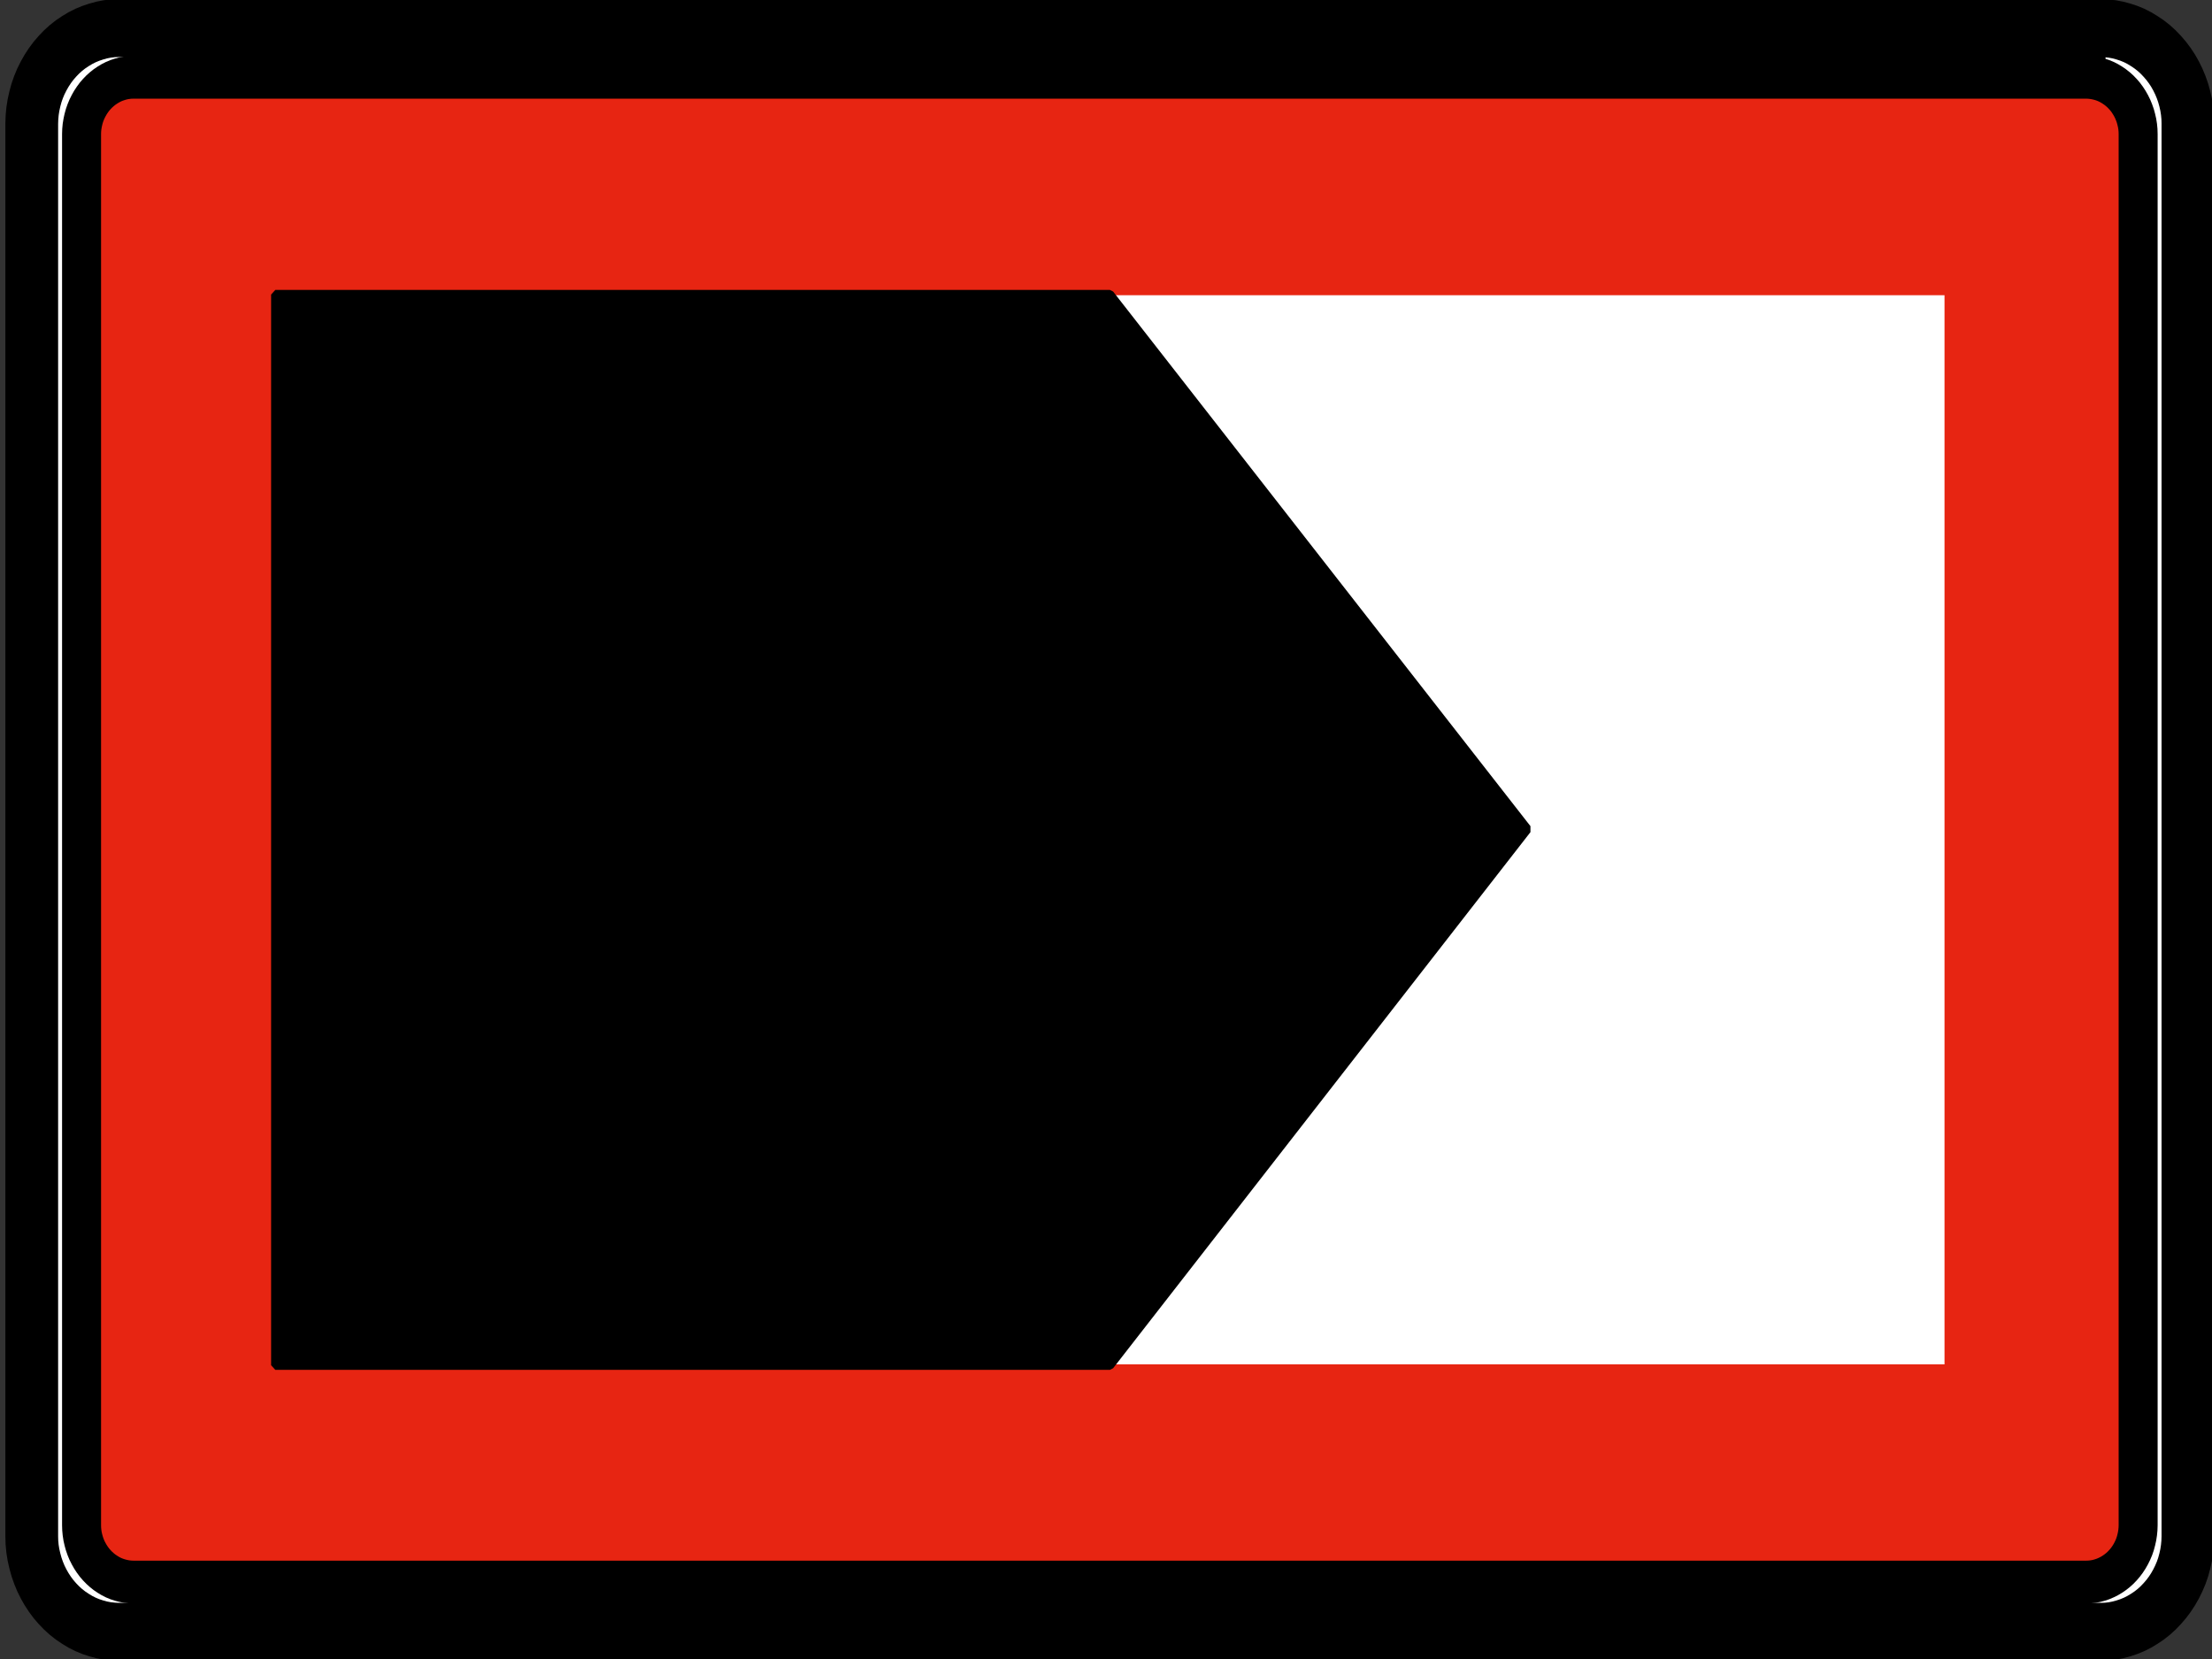 <?xml version="1.0" encoding="UTF-8" standalone="no"?>
<!-- Created with Inkscape (http://www.inkscape.org/) -->
<svg id="svg2" xmlns:rdf="http://www.w3.org/1999/02/22-rdf-syntax-ns#" xmlns="http://www.w3.org/2000/svg" height="60" width="80" version="1.1" xmlns:cc="http://creativecommons.org/ns#" xmlns:dc="http://purl.org/dc/elements/1.1/">
 <rect width="100%" height="100%" fill="#333333" stroke="none"/>
 <g id="layer43" transform="translate(0,-60)">
  <g id="layer1-1" transform="matrix(-.979 0 0 -.972 515.47 485.2)">
   <g id="g3069" transform="matrix(1.124 0 0 1.243 -60.414 -98.89)">
    <g id="g7904" transform="matrix(0 1.25 1.25 0 453.16 430.6)" stroke="#000" fill="#fff">
     <path id="path7906" stroke-linejoin="bevel" d="m0 0v52.093 0.009c-0.001 0.098-0.008 0.196-0.021 0.293s-0.033 0.193-0.059 0.288c-0.025 0.095-0.057 0.188-0.095 0.278s-0.082 0.178-0.132 0.262c-0.049 0.085-0.103 0.167-0.163 0.245-0.06 0.077-0.124 0.151-0.194 0.22-0.069 0.07-0.143 0.135-0.22 0.194-0.078 0.06-0.16 0.115-0.245 0.163-0.084 0.05-0.172 0.094-0.262 0.131-0.091 0.038-0.184 0.07-0.278 0.096-0.095 0.026-0.191 0.047-0.288 0.06-0.097 0.014-0.195 0.021-0.293 0.02h-33.832c-0.098 0-0.195-0.007-0.292-0.02-0.098-0.014-0.194-0.034-0.288-0.06-0.095-0.025-0.188-0.057-0.279-0.095-0.09-0.038-0.178-0.082-0.262-0.132-0.085-0.049-0.166-0.103-0.244-0.163-0.078-0.059-0.151-0.124-0.22-0.194-0.07-0.069-0.135-0.143-0.195-0.22-0.06-0.078-0.114-0.16-0.163-0.245-0.049-0.084-0.093-0.172-0.131-0.262-0.038-0.091-0.07-0.184-0.095-0.278-0.027-0.095-0.047-0.191-0.061-0.288s-0.02-0.195-0.02-0.293v-52.12c0.001-0.098 0.008-0.195 0.021-0.293 0.013-0.097 0.033-0.193 0.06-0.287 0.024-0.095 0.056-0.188 0.094-0.279 0.038-0.09 0.082-0.178 0.132-0.262 0.049-0.085 0.103-0.167 0.163-0.244 0.06-0.078 0.125-0.152 0.195-0.221 0.069-0.069 0.142-0.134 0.22-0.194 0.077-0.06 0.159-0.114 0.244-0.163 0.084-0.05 0.172-0.094 0.263-0.131 0.09-0.038 0.183-0.07 0.278-0.095 0.094-0.027 0.19-0.048 0.288-0.061 0.097-0.014 0.194-0.02 0.292-0.02h33.832c0.098 0.001 0.196 0.008 0.293 0.021s0.193 0.033 0.288 0.06c0.095 0.024 0.188 0.056 0.278 0.094s0.178 0.082 0.262 0.132c0.085 0.049 0.167 0.103 0.245 0.163 0.077 0.06 0.151 0.125 0.22 0.194 0.07 0.069 0.134 0.143 0.194 0.221 0.06 0.077 0.115 0.159 0.163 0.244 0.05 0.084 0.094 0.172 0.132 0.263 0.037 0.09 0.069 0.183 0.095 0.278 0.026 0.094 0.047 0.19 0.06 0.288 0.014 0.097 0.021 0.194 0.02 0.292v0.009 0.009z" stroke-miterlimit="22.926" stroke-width=".221"/>
     <g id="g7908" transform="translate(.037)" stroke-width="1.025">
      <path id="path7910" stroke-linejoin="bevel" d="m0 0v-0.009-0.009c-0.001-0.1-0.008-0.199-0.021-0.297-0.013-0.099-0.034-0.197-0.061-0.293-0.025-0.096-0.057-0.191-0.095-0.283-0.039-0.092-0.084-0.181-0.135-0.266-0.049-0.087-0.105-0.17-0.165-0.249-0.061-0.079-0.127-0.153-0.198-0.223-0.07-0.071-0.145-0.137-0.224-0.198-0.078-0.061-0.161-0.116-0.248-0.166-0.086-0.05-0.175-0.095-0.267-0.133-0.092-0.039-0.186-0.071-0.282-0.097-0.096-0.027-0.194-0.048-0.293-0.061-0.098-0.014-0.198-0.021-0.297-0.02h-33.832c-0.1 0-0.199 0.007-0.298 0.021-0.099 0.013-0.197 0.033-0.292 0.06-0.097 0.025-0.191 0.057-0.284 0.096-0.091 0.039-0.18 0.084-0.266 0.134s-0.169 0.105-0.248 0.166-0.154 0.127-0.224 0.198c-0.071 0.07-0.137 0.144-0.198 0.223-0.06 0.079-0.116 0.162-0.165 0.249-0.051 0.086-0.095 0.175-0.134 0.266-0.038 0.092-0.07 0.187-0.096 0.283-0.027 0.096-0.048 0.194-0.062 0.293-0.014 0.098-0.02 0.197-0.02 0.297v52.12c0.001 0.1 0.008 0.199 0.021 0.298s0.034 0.196 0.061 0.292c0.025 0.097 0.057 0.191 0.096 0.283 0.038 0.092 0.083 0.181 0.134 0.266 0.049 0.087 0.105 0.17 0.165 0.249 0.061 0.079 0.127 0.154 0.198 0.224 0.07 0.071 0.145 0.137 0.224 0.197 0.079 0.061 0.162 0.116 0.248 0.166 0.086 0.051 0.175 0.095 0.267 0.133 0.092 0.039 0.186 0.071 0.283 0.097 0.095 0.027 0.193 0.048 0.292 0.062s0.198 0.02 0.298 0.02h33.832c0.099-0.001 0.199-0.008 0.297-0.021 0.099-0.014 0.197-0.034 0.293-0.061 0.096-0.025 0.191-0.057 0.282-0.096 0.092-0.038 0.181-0.083 0.267-0.134 0.086-0.05 0.169-0.105 0.248-0.166 0.079-0.06 0.154-0.126 0.224-0.197 0.071-0.07 0.137-0.145 0.198-0.224s0.116-0.162 0.165-0.249c0.051-0.085 0.095-0.174 0.134-0.266 0.038-0.092 0.07-0.187 0.096-0.283 0.028-0.096 0.048-0.193 0.062-0.292s0.021-0.198 0.02-0.298v-0.009-52.093z" stroke="#000" stroke-miterlimit="22.926" stroke-width="1.387" fill="#fff"/>
     </g>
    </g>
    <g id="g7912" transform="matrix(0 1.25 1.25 0 453.16 429.51)" stroke="#000" stroke-width="1.025" fill="#e72512">
     <path id="path7914" d="m-0.269 0.375v-0.011c0-0.059-0.005-0.118-0.013-0.176-0.008-0.059-0.02-0.117-0.035-0.174-0.015-0.057-0.034-0.113-0.057-0.168-0.023-0.055-0.049-0.107-0.08-0.159-0.03-0.051-0.062-0.101-0.099-0.148-0.036-0.047-0.075-0.092-0.117-0.133-0.041-0.042-0.086-0.082-0.133-0.117-0.047-0.036-0.097-0.069-0.148-0.099-0.051-0.03-0.103-0.056-0.159-0.079-0.054-0.024-0.11-0.042-0.167-0.057-0.057-0.017-0.115-0.029-0.174-0.037-0.058-0.008-0.117-0.012-0.176-0.012h-33.319c-0.059 0-0.118 0.005-0.176 0.013-0.059 0.008-0.117 0.02-0.174 0.036-0.057 0.014-0.113 0.034-0.167 0.056-0.055 0.023-0.107 0.05-0.159 0.08-0.051 0.03-0.101 0.062-0.148 0.099s-0.092 0.075-0.133 0.117c-0.042 0.041-0.081 0.086-0.117 0.133-0.036 0.047-0.069 0.097-0.099 0.148s-0.056 0.103-0.079 0.159c-0.024 0.054-0.042 0.11-0.058 0.168-0.016 0.057-0.029 0.115-0.036 0.174-0.008 0.058-0.012 0.117-0.012 0.176v51.356c0 0.059 0.005 0.118 0.012 0.177 0.009 0.058 0.021 0.116 0.036 0.173 0.015 0.057 0.034 0.113 0.057 0.169 0.023 0.054 0.049 0.107 0.08 0.158 0.03 0.052 0.062 0.102 0.099 0.148 0.036 0.047 0.075 0.092 0.117 0.133 0.041 0.042 0.086 0.082 0.133 0.117 0.047 0.036 0.096 0.069 0.148 0.099 0.051 0.031 0.103 0.057 0.159 0.08 0.054 0.023 0.11 0.041 0.167 0.057 0.057 0.016 0.115 0.029 0.174 0.036 0.058 0.008 0.117 0.012 0.176 0.012h33.319c0.059 0 0.118-0.004 0.176-0.012 0.059-0.009 0.117-0.021 0.174-0.036 0.057-0.015 0.113-0.034 0.167-0.057 0.055-0.023 0.107-0.049 0.159-0.08 0.051-0.03 0.101-0.062 0.148-0.099 0.047-0.035 0.092-0.075 0.133-0.117 0.042-0.041 0.081-0.086 0.117-0.133 0.036-0.046 0.069-0.096 0.099-0.148 0.03-0.05 0.056-0.103 0.08-0.158 0.023-0.055 0.041-0.111 0.057-0.169 0.016-0.057 0.029-0.115 0.036-0.173 0.008-0.059 0.012-0.118 0.012-0.177v-51.345z" fill-rule="evenodd" fill="#e72512"/>
    </g>
    <g id="g7916" transform="matrix(0 1.25 1.25 0 458.28 422.65)">
     <path id="path7918" d="m-25.603 0h25.603v43.891h-25.603v-43.891zm25.603 0z" fill-rule="evenodd" fill="#fff"/>
    </g>
    <g id="g7920" transform="matrix(0 1.25 1.25 0 485.71 422.67)" stroke="#000" stroke-width="1.025">
     <path id="path7922" stroke-linejoin="bevel" d="m0 0-12.802-10.973-12.838 10.973v21.945h25.64v-21.945z" fill-rule="evenodd" stroke="#000" stroke-miterlimit="22.926" stroke-width=".221"/>
    </g>
   </g>
  </g>
 </g>
</svg>
